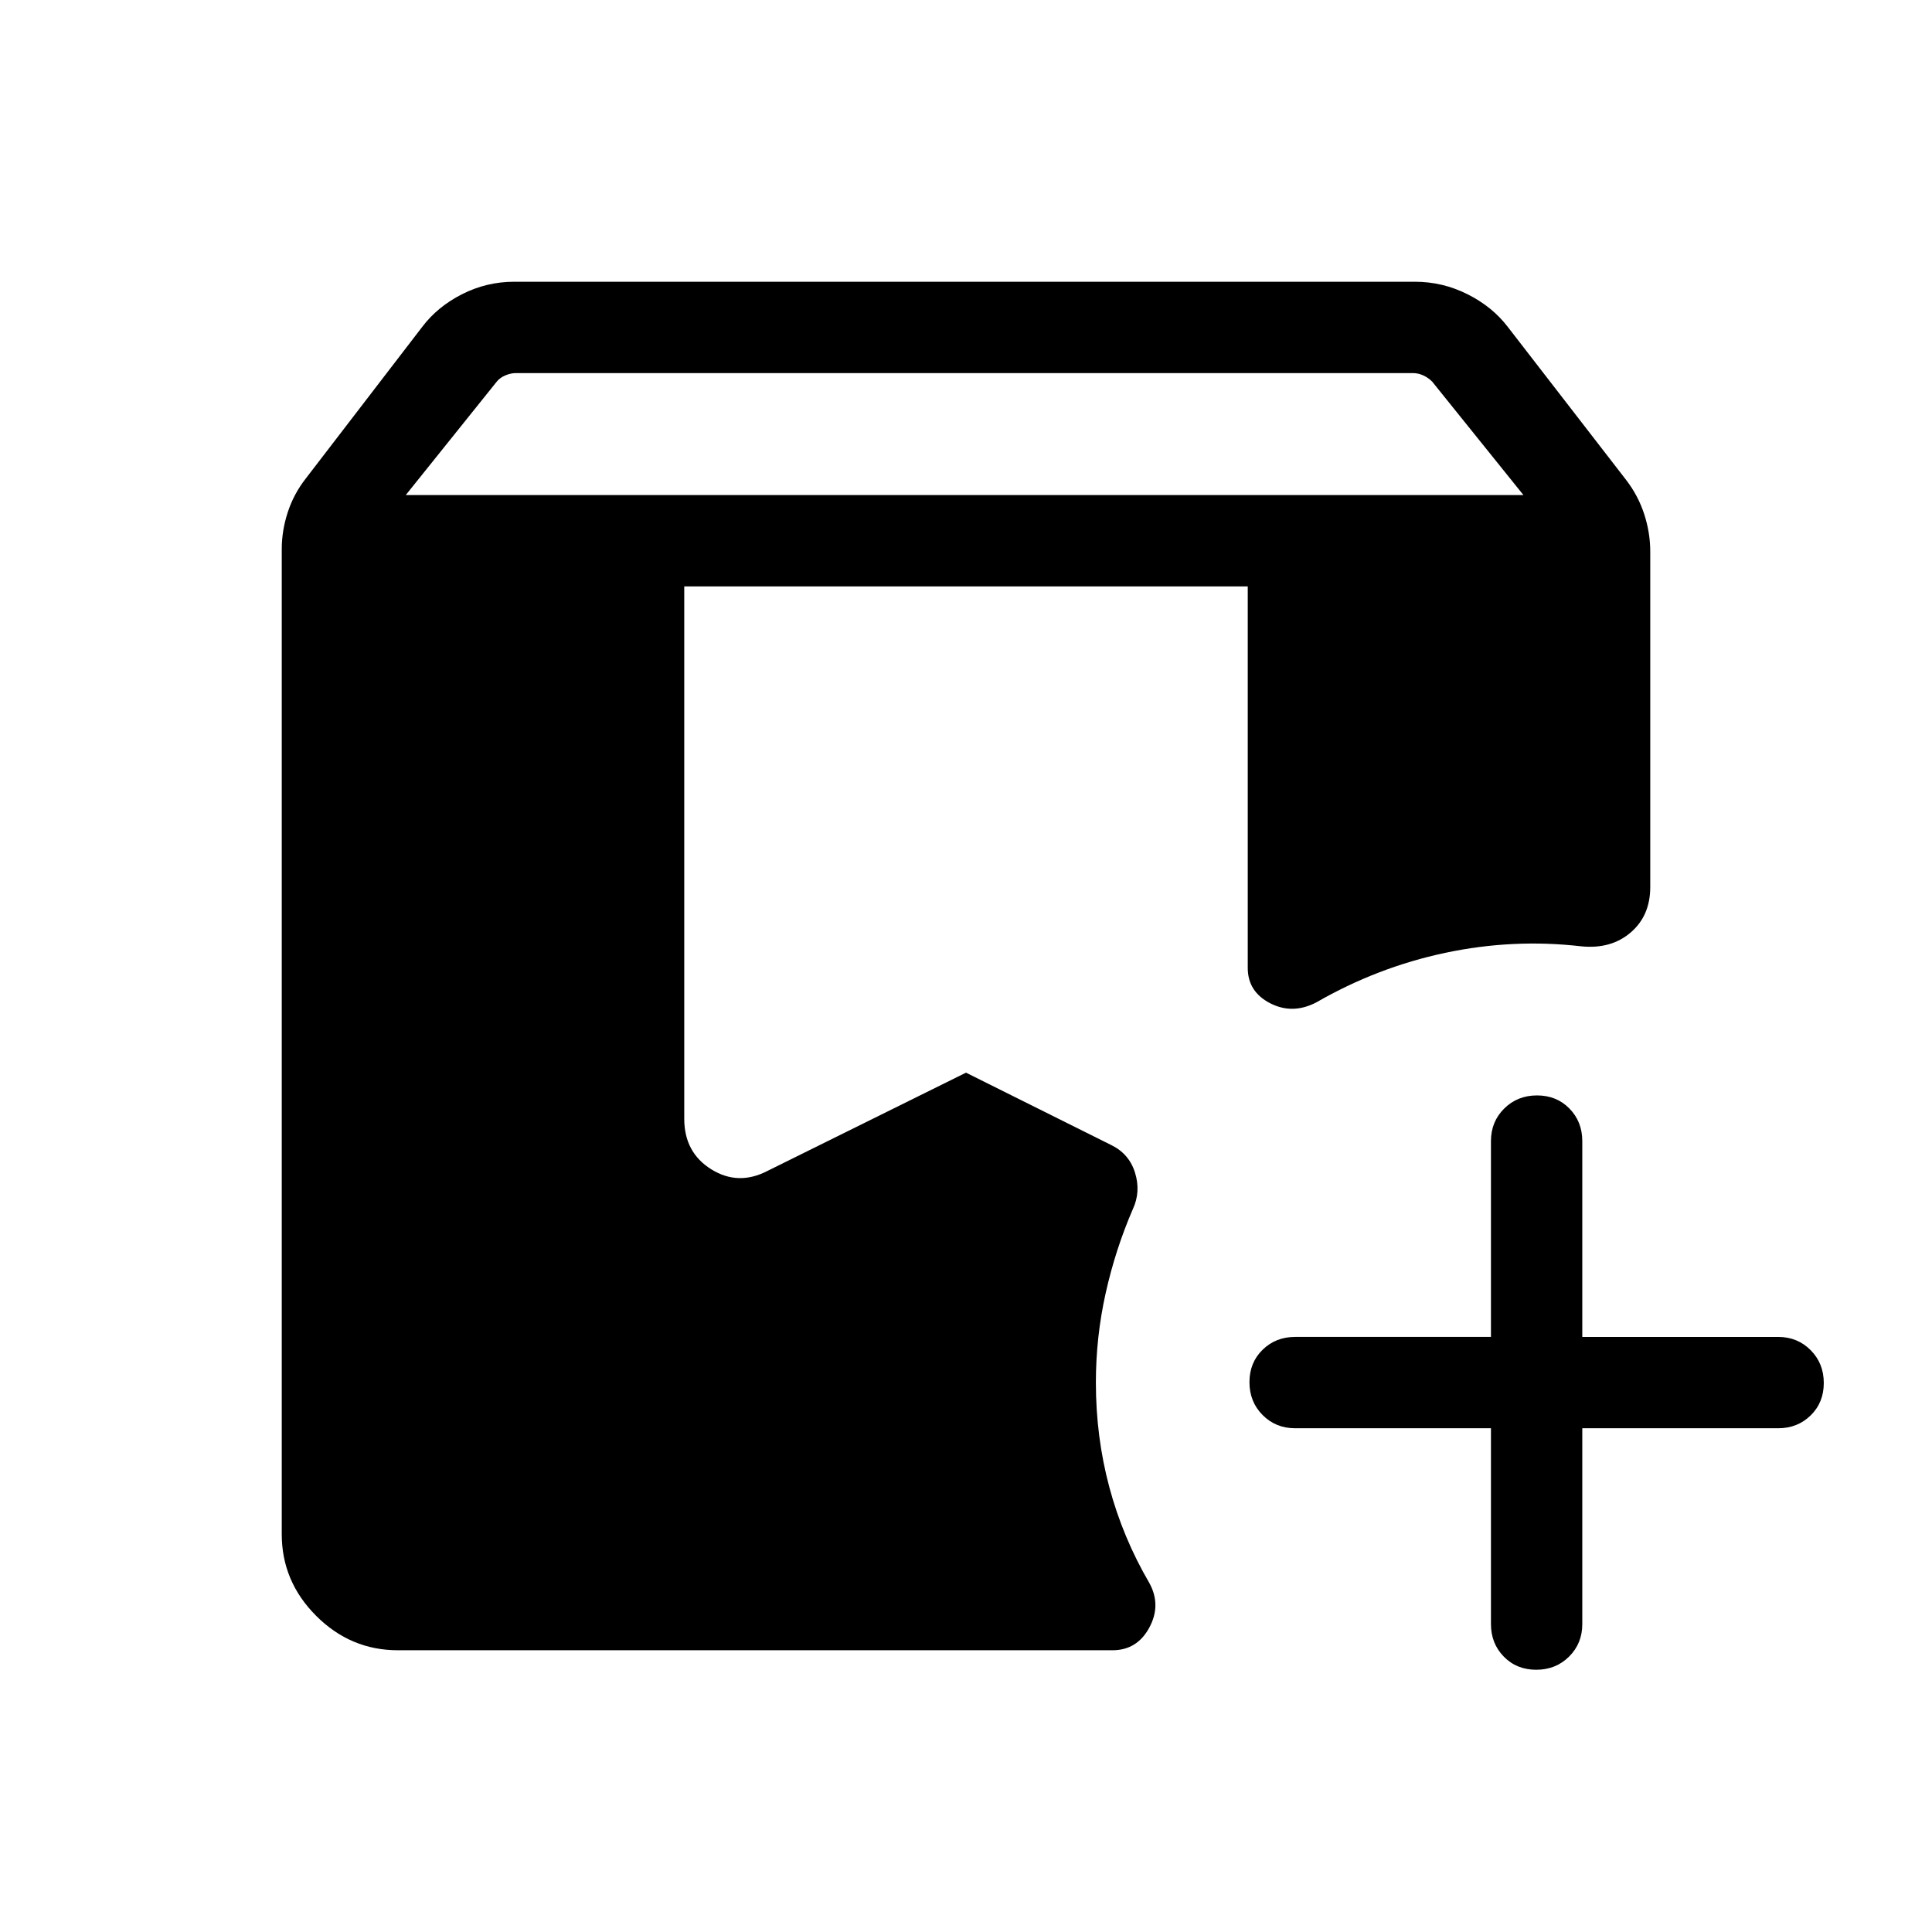 <svg xmlns="http://www.w3.org/2000/svg" height="48" viewBox="0 -960 960 960" width="48"><path d="M197.694-140.001q-23.5 0-40.596-17.097-17.097-17.096-17.097-40.596v-489.381q0-9.306 3-18.448 3-9.143 9-16.783l57.77-75.231q7.615-10.085 19.821-16.273 12.206-6.189 25.93-6.189h447.571q13.724 0 26.074 6.189 12.35 6.188 20.062 16.273l58.77 76q6 7.799 9 17.015 3 9.216 3 18.601v166.69q0 14.25-9.731 22.586-9.731 8.337-24.5 6.875-33.923-3.923-67.645 3.232-33.721 7.154-64.048 24.616-11.826 6.153-22.951.423-11.125-5.731-11.125-17.577v-189.539H340.001v264.536q0 16.731 13.423 25.096 13.424 8.366 28.039.75L480-427.001l72.077 35.923q8.978 4.339 11.912 13.785 2.934 9.446-1.066 18.061-8.692 20.077-13.539 41.87-4.846 21.792-4.846 44.362 0 27 6.692 51.999 6.692 25 19.846 47.538 6.077 11 0 22.231-6.077 11.231-18.308 11.231H197.694Zm543.153-110.307h-97.308q-9.644 0-16.168-6.58-6.524-6.581-6.524-16.308t6.524-16.111q6.524-6.385 16.168-6.385h97.308V-393q0-9.644 6.58-16.168 6.58-6.524 16.307-6.524 9.727 0 16.112 6.524 6.384 6.524 6.384 16.168v97.308h97.309q9.644 0 16.167 6.58 6.524 6.581 6.524 16.308t-6.524 16.111q-6.523 6.385-16.167 6.385H786.23V-153q0 9.644-6.58 16.168-6.58 6.524-16.307 6.524-9.727 0-16.112-6.524-6.384-6.524-6.384-16.168v-97.308ZM201.616-713.999H757l-45.364-56.385q-1.923-1.923-4.423-3.077t-5.193-1.154H256.463q-2.692 0-5.385 1.154-2.692 1.154-4.231 3.077l-45.231 56.385Z"/></svg>
